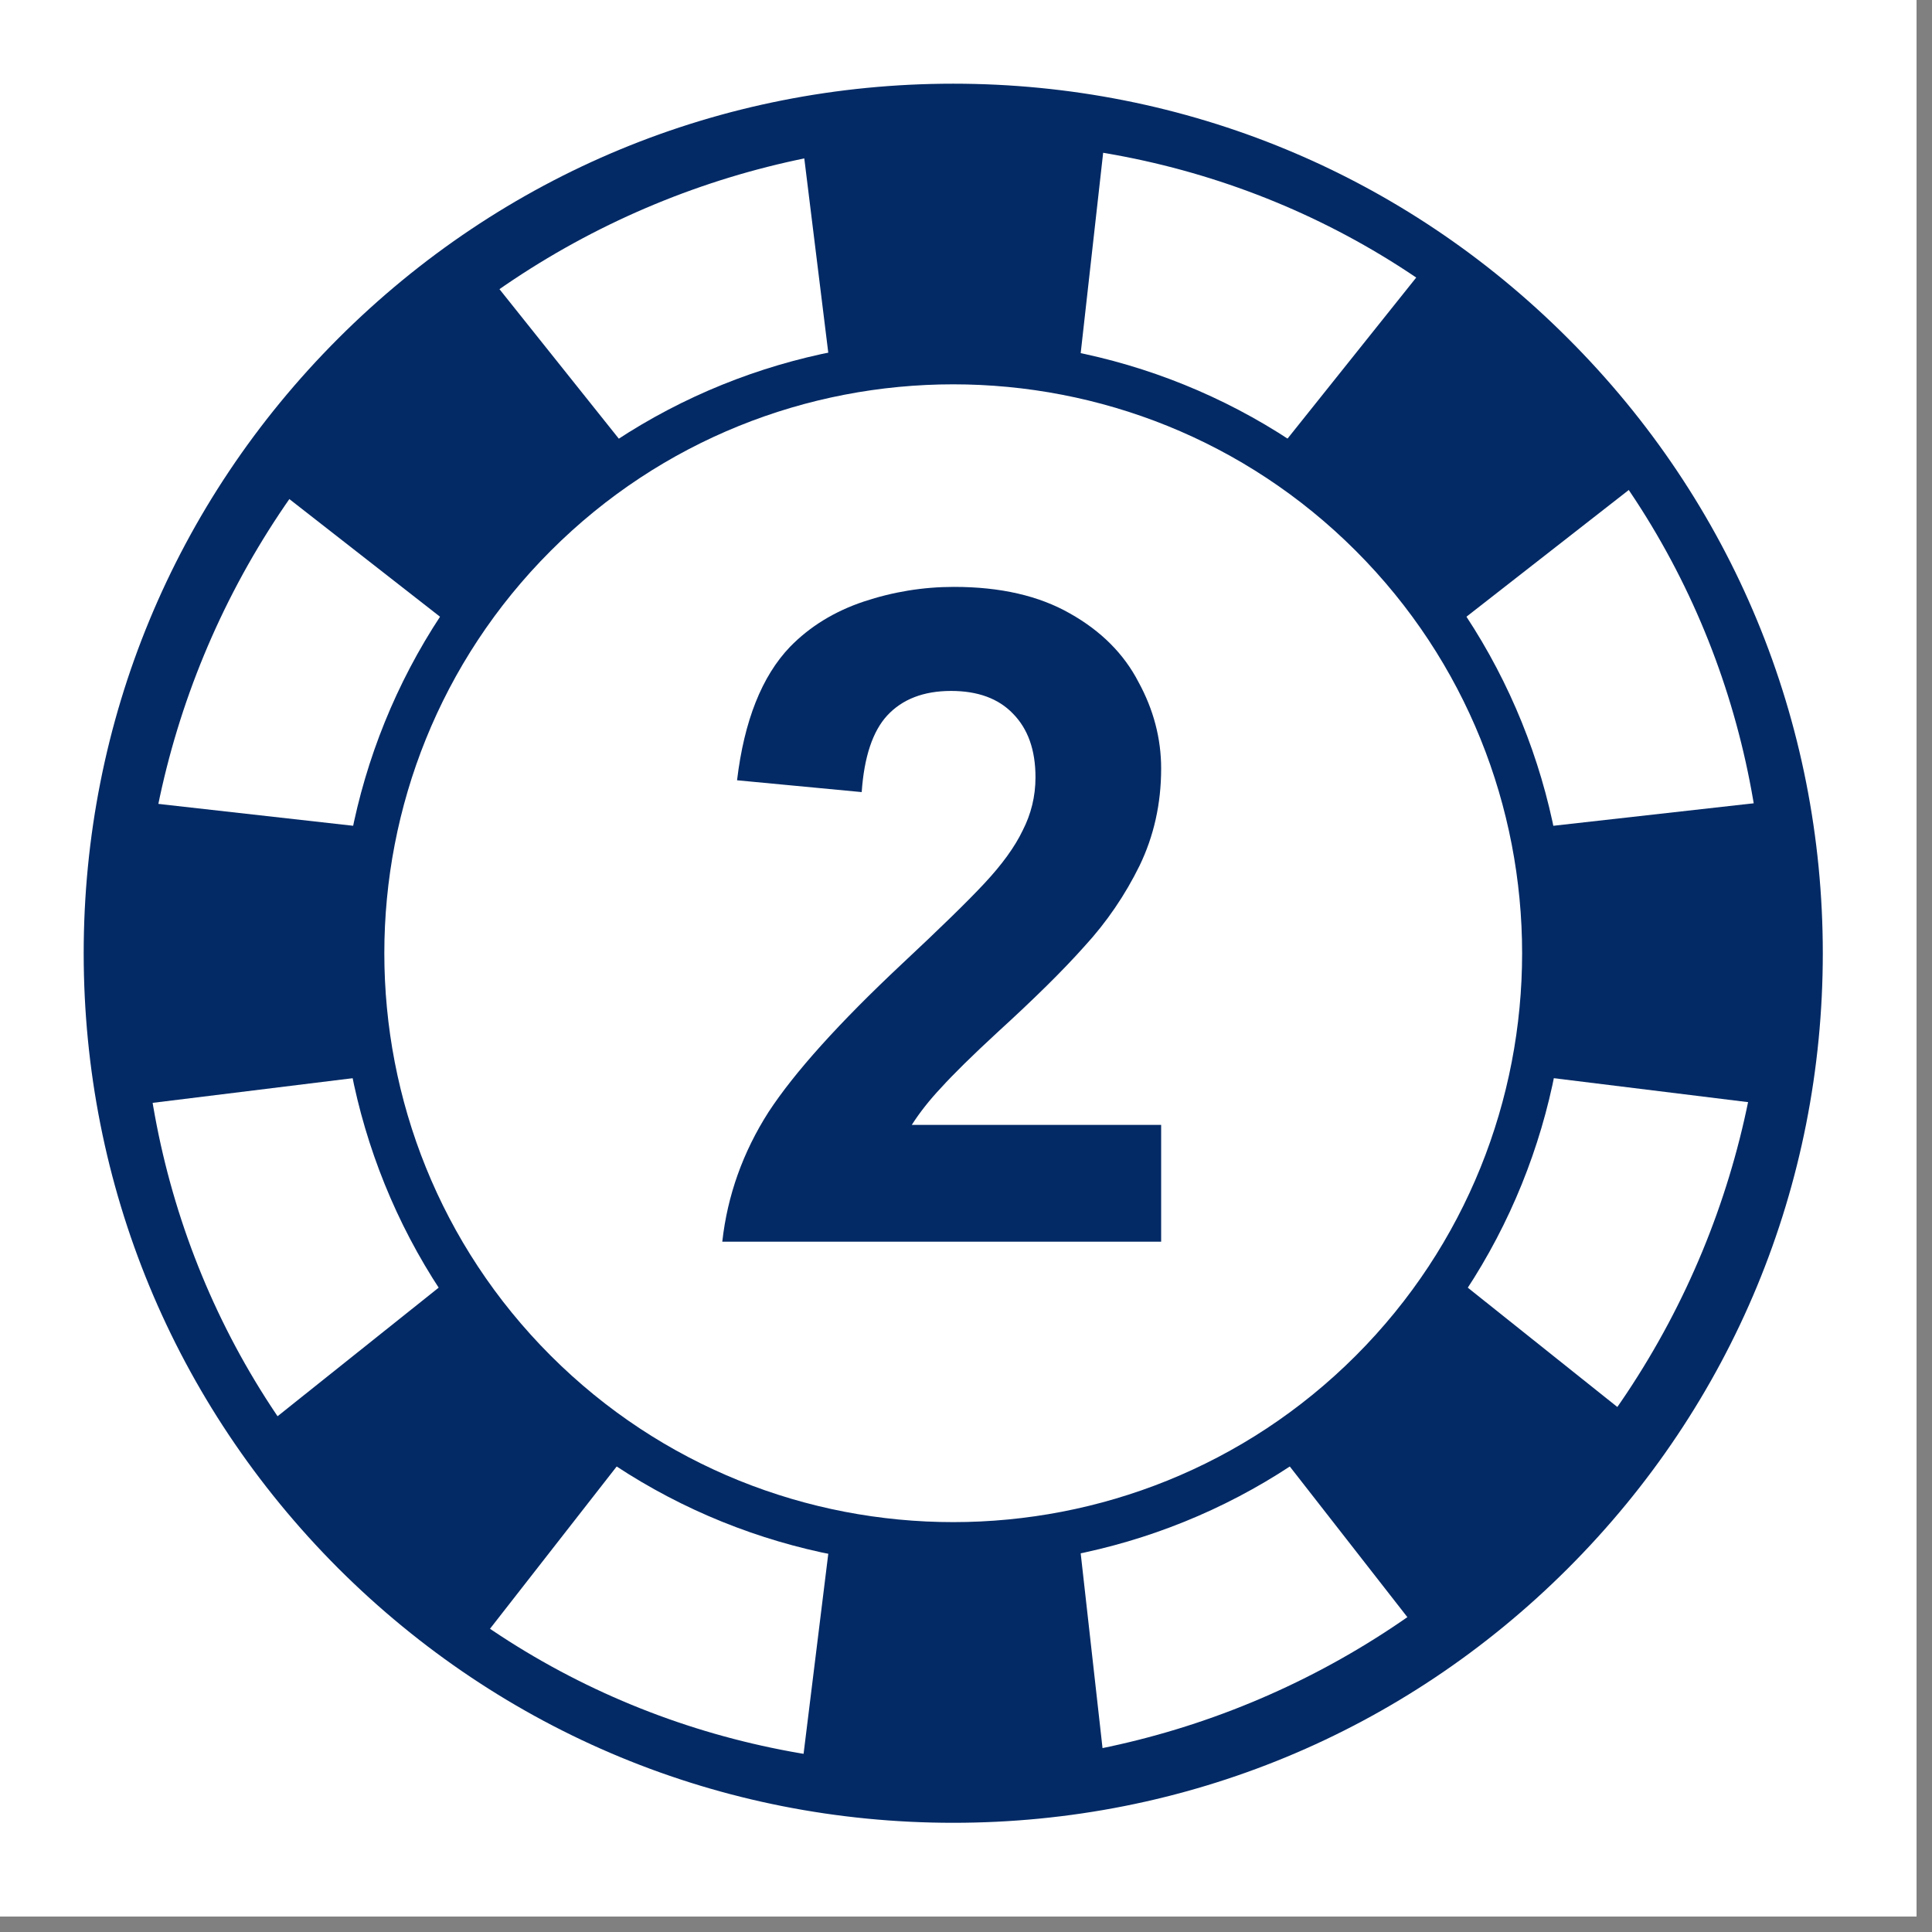 <svg xmlns="http://www.w3.org/2000/svg" xmlns:xlink="http://www.w3.org/1999/xlink" width="41" zoomAndPan="magnify" viewBox="0 0 30.75 30.75" height="41" preserveAspectRatio="xMidYMid meet" version="1.0"><rect x="0" y="0" width="30.75" height="30.75" fill="#808080" stroke="none"/><defs><g/><clipPath id="40b6ac6cb6"><path d="M 0 0 L 30.504 0 L 30.504 30.504 L 0 30.504 Z M 0 0 " clip-rule="nonzero"/></clipPath></defs><g clip-path="url(#40b6ac6cb6)"><path fill="#ffffff" d="M 0 0 L 30.504 0 L 30.504 30.504 L 0 30.504 Z M 0 0 " fill-opacity="1" fill-rule="nonzero"/></g><path fill="#032a65" d="M 24.945 24.945 C 30.34 19.547 30.34 10.797 24.945 5.398 C 19.547 0.004 10.797 0.004 5.398 5.398 C 0.004 10.797 0.004 19.547 5.398 24.945 C 10.797 30.34 19.547 30.34 24.945 24.945 " fill-opacity="1" fill-rule="nonzero"/><path fill="#032a65" d="M 15.172 1.379 C 11.637 1.379 8.105 2.723 5.414 5.414 C 2.809 8.02 1.371 11.484 1.371 15.172 C 1.371 18.859 2.809 22.324 5.414 24.93 C 8.02 27.535 11.484 28.973 15.172 28.973 C 18.859 28.973 22.324 27.535 24.93 24.93 C 27.535 22.324 28.973 18.859 28.973 15.172 C 28.973 11.484 27.535 8.02 24.93 5.414 C 22.238 2.723 18.707 1.379 15.172 1.379 Z M 15.172 29.012 C 11.473 29.012 8 27.574 5.383 24.961 C 2.77 22.344 1.332 18.867 1.332 15.172 C 1.332 11.477 2.77 8 5.383 5.387 C 8 2.77 11.473 1.332 15.172 1.332 C 18.867 1.332 22.344 2.77 24.957 5.387 C 27.574 8 29.012 11.477 29.012 15.172 C 29.012 18.867 27.574 22.344 24.957 24.961 L 24.945 24.945 L 24.957 24.961 C 22.344 27.574 18.867 29.012 15.172 29.012 " fill-opacity="1" fill-rule="nonzero"/><path fill="#ffffff" d="M 24.215 24.219 C 29.309 19.125 29.391 10.945 24.395 5.949 C 19.398 0.953 11.219 1.035 6.125 6.129 C 1.031 11.223 0.953 19.398 5.949 24.395 C 10.945 29.391 19.121 29.312 24.215 24.219 " fill-opacity="1" fill-rule="nonzero"/><path fill="#000000" d="M 21.203 21.207 C 24.535 17.875 24.535 12.473 21.203 9.141 C 17.871 5.805 12.469 5.805 9.137 9.141 C 5.805 12.473 5.805 17.875 9.137 21.207 C 12.469 24.539 17.871 24.539 21.203 21.207 " fill-opacity="1" fill-rule="nonzero"/><path fill="#032a65" d="M 10.844 22.023 L 8.277 19.461 L 4.117 22.781 L 7.562 26.227 L 10.844 22.023 " fill-opacity="1" fill-rule="nonzero"/><path fill="#032a65" d="M 22.023 10.844 L 19.457 8.277 L 22.781 4.117 L 26.227 7.562 L 22.023 10.844 " fill-opacity="1" fill-rule="nonzero"/><path fill="#032a65" d="M 8.32 10.844 L 10.883 8.277 L 7.562 4.117 L 4.117 7.562 L 8.32 10.844 " fill-opacity="1" fill-rule="nonzero"/><path fill="#032a65" d="M 19.5 22.023 L 22.066 19.461 L 26.227 22.781 L 22.781 26.227 L 19.5 22.023 " fill-opacity="1" fill-rule="nonzero"/><path fill="#032a65" d="M 7.266 16.957 L 7.266 13.328 L 1.977 12.734 L 1.977 17.609 L 7.266 16.957 " fill-opacity="1" fill-rule="nonzero"/><path fill="#032a65" d="M 23.078 16.957 L 23.078 13.328 L 28.367 12.734 L 28.367 17.609 L 23.078 16.957 " fill-opacity="1" fill-rule="nonzero"/><path fill="#032a65" d="M 13.387 7.266 L 17.016 7.266 L 17.609 1.977 L 12.734 1.977 L 13.387 7.266 " fill-opacity="1" fill-rule="nonzero"/><path fill="#032a65" d="M 13.387 23.078 L 17.016 23.078 L 17.609 28.367 L 12.734 28.367 L 13.387 23.078 " fill-opacity="1" fill-rule="nonzero"/><path fill="#ffffff" d="M 21.828 21.828 C 25.504 18.152 25.504 12.191 21.828 8.516 C 18.152 4.84 12.191 4.84 8.516 8.516 C 4.84 12.191 4.84 18.152 8.516 21.828 C 12.191 25.504 18.152 25.504 21.828 21.828 " fill-opacity="1" fill-rule="nonzero"/><path fill="#032a65" d="M 15.172 6.117 C 12.852 6.117 10.531 7 8.766 8.766 C 5.234 12.297 5.234 18.047 8.766 21.578 C 12.297 25.109 18.047 25.109 21.578 21.578 C 25.109 18.047 25.109 12.297 21.578 8.766 C 19.812 7 17.492 6.117 15.172 6.117 Z M 15.172 24.934 C 12.672 24.934 10.168 23.984 8.266 22.078 C 4.457 18.27 4.457 12.074 8.266 8.266 C 12.074 4.457 18.27 4.457 22.078 8.266 C 25.887 12.074 25.887 18.27 22.078 22.078 C 20.176 23.984 17.672 24.934 15.172 24.934 " fill-opacity="1" fill-rule="nonzero"/><g fill="#032a65" fill-opacity="1"><g transform="translate(11.137, 19.763)"><g><path d="M 1.438 -9.469 C 1.75 -9.789 2.141 -10.031 2.609 -10.188 C 3.078 -10.344 3.555 -10.422 4.047 -10.422 C 4.785 -10.422 5.398 -10.281 5.891 -10 C 6.391 -9.719 6.754 -9.352 6.984 -8.906 C 7.223 -8.469 7.344 -8.008 7.344 -7.531 C 7.344 -6.969 7.227 -6.453 7 -5.984 C 6.77 -5.516 6.477 -5.086 6.125 -4.703 C 5.781 -4.316 5.316 -3.859 4.734 -3.328 C 4.328 -2.953 4.031 -2.66 3.844 -2.453 C 3.656 -2.254 3.5 -2.055 3.375 -1.859 L 7.344 -1.859 L 7.344 0 L 0.359 0 C 0.441 -0.738 0.688 -1.426 1.094 -2.062 C 1.508 -2.695 2.219 -3.484 3.219 -4.422 C 3.82 -4.984 4.258 -5.41 4.531 -5.703 C 4.812 -6.004 5.016 -6.285 5.141 -6.547 C 5.273 -6.805 5.344 -7.086 5.344 -7.391 C 5.344 -7.828 5.223 -8.164 4.984 -8.406 C 4.754 -8.645 4.426 -8.766 4 -8.766 C 3.562 -8.766 3.223 -8.633 2.984 -8.375 C 2.754 -8.125 2.617 -7.719 2.578 -7.156 L 0.594 -7.344 C 0.707 -8.289 0.988 -9 1.438 -9.469 Z M 1.438 -9.469 "/></g></g></g></svg>